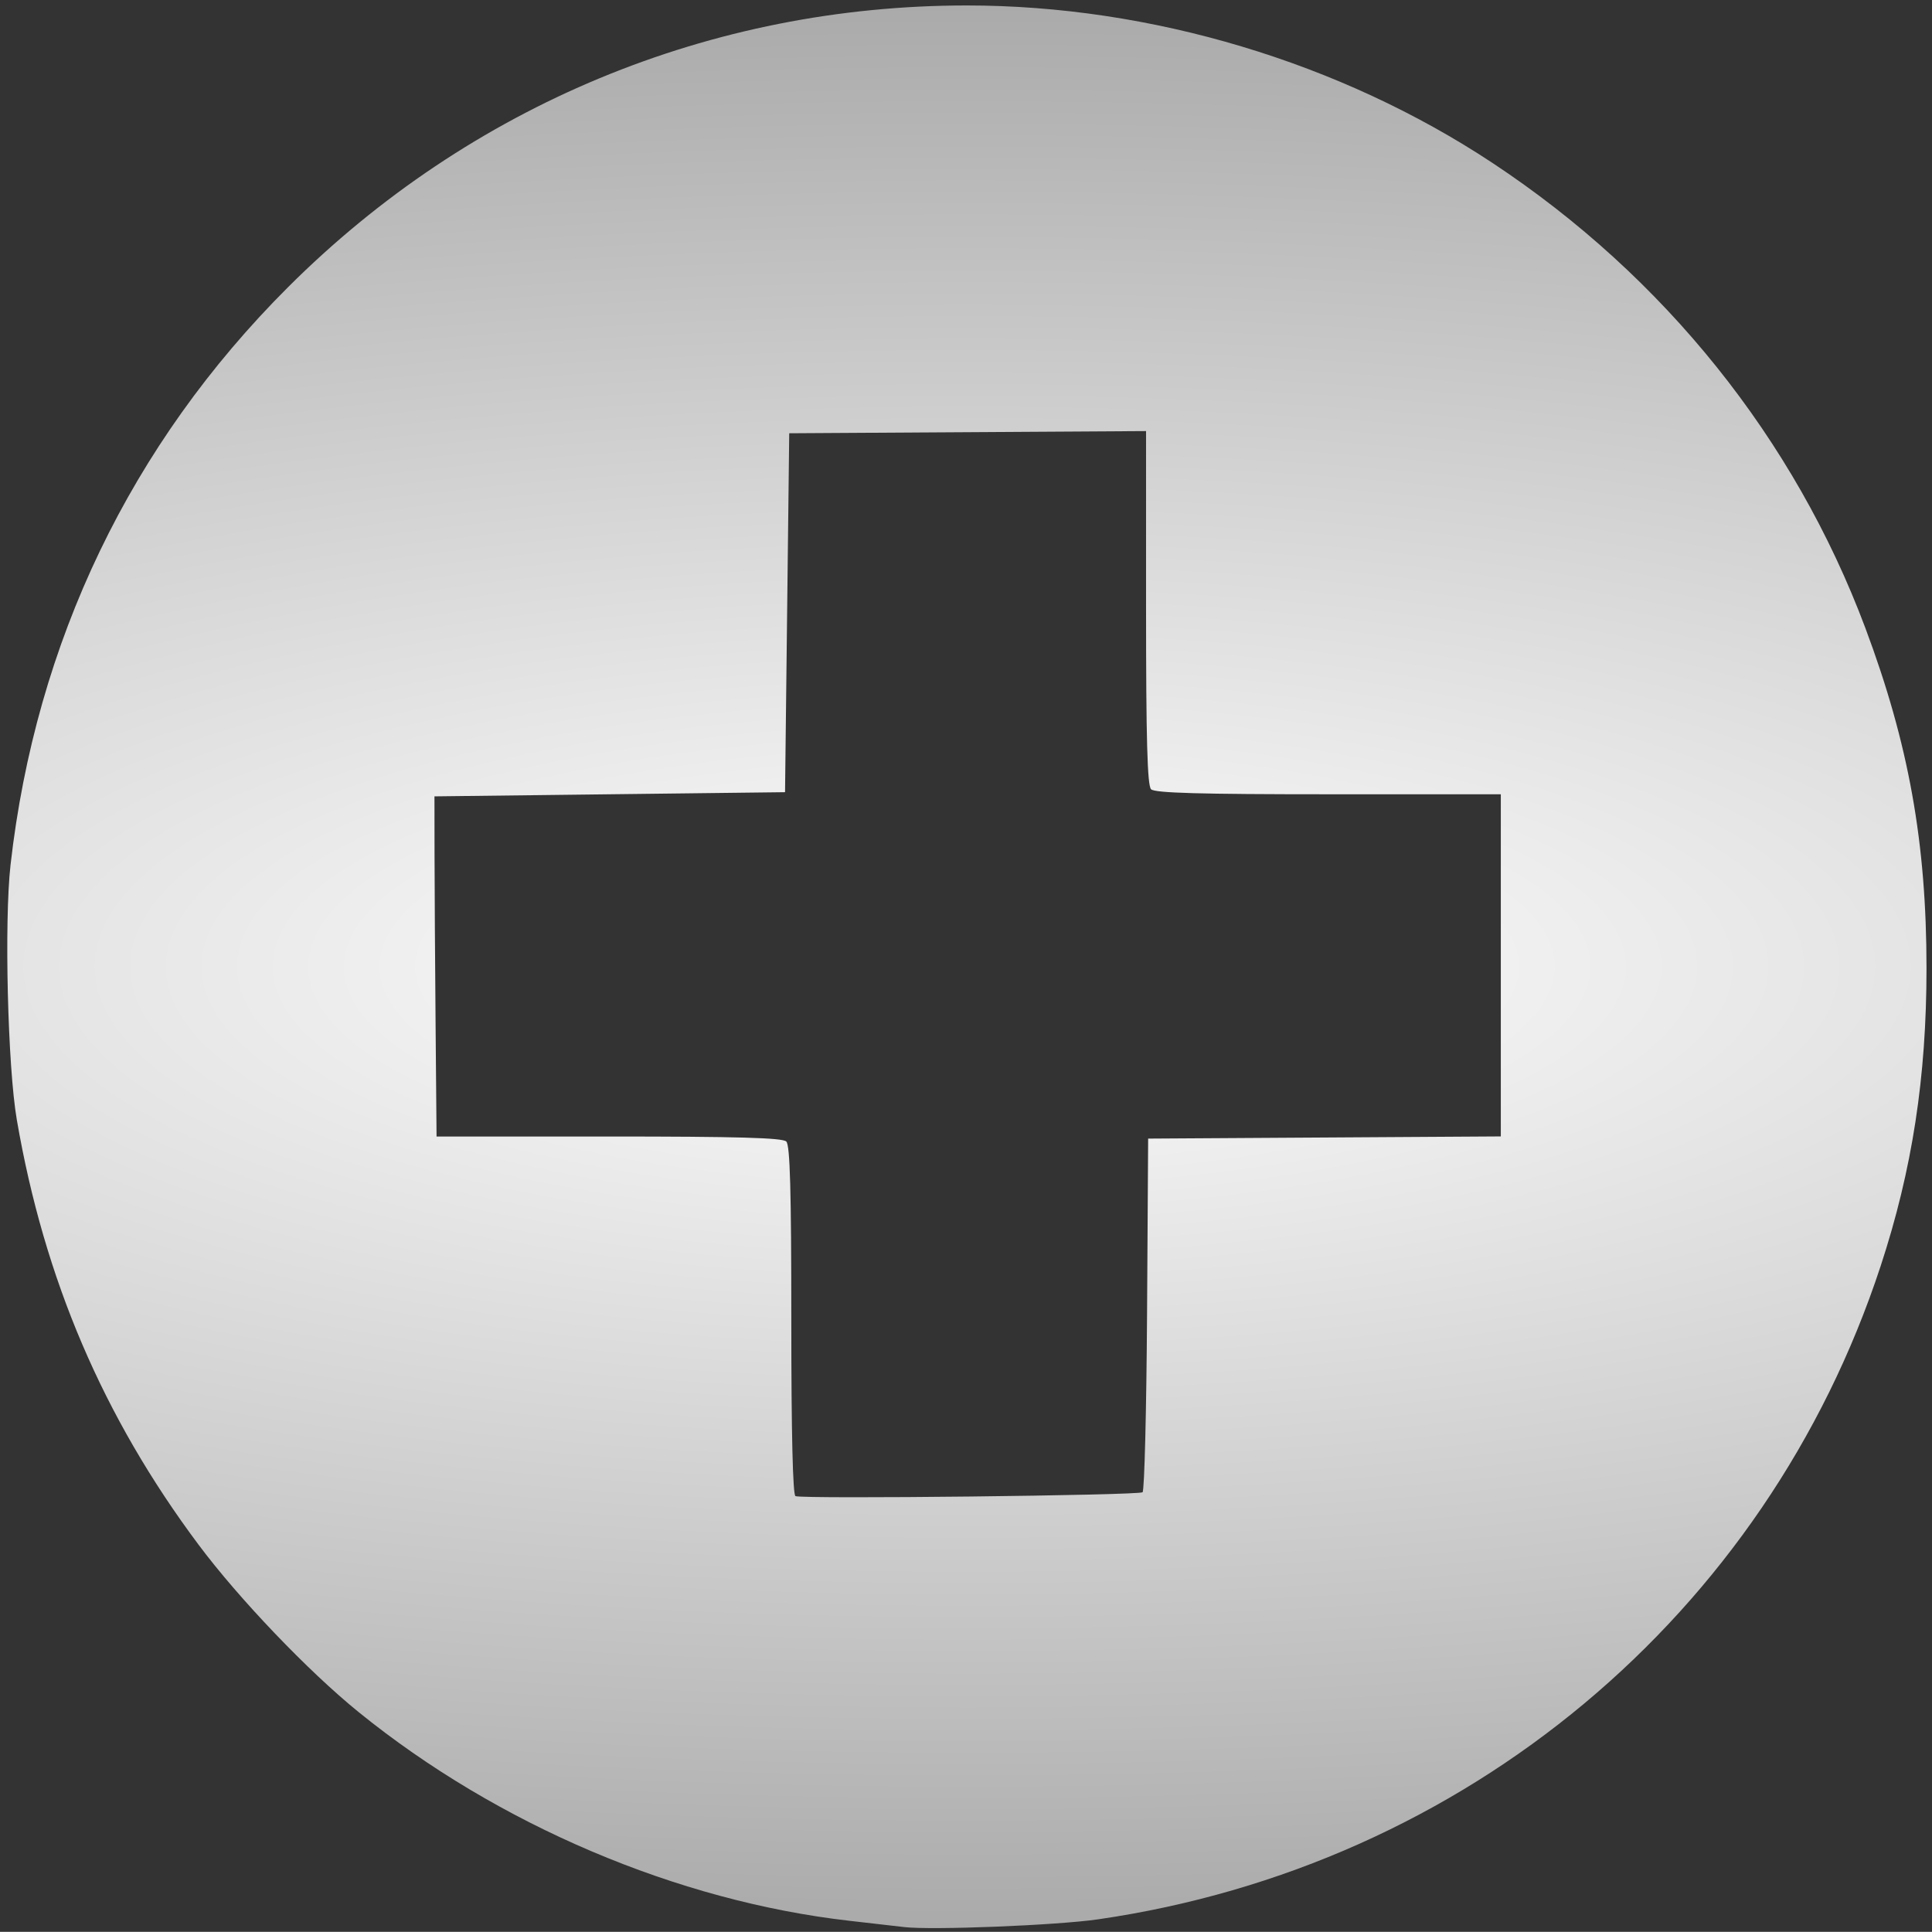 <?xml version="1.0" encoding="UTF-8" standalone="no"?>
<!-- Created with Inkscape (http://www.inkscape.org/) -->

<svg
   xmlns:dc="http://purl.org/dc/elements/1.1/"
   xmlns:cc="http://creativecommons.org/ns#"
   xmlns:rdf="http://www.w3.org/1999/02/22-rdf-syntax-ns#"
   xmlns:svg="http://www.w3.org/2000/svg"
   xmlns="http://www.w3.org/2000/svg"
   xmlns:xlink="http://www.w3.org/1999/xlink"
   xmlns:sodipodi="http://sodipodi.sourceforge.net/DTD/sodipodi-0.dtd"
   xmlns:inkscape="http://www.inkscape.org/namespaces/inkscape"
   id="svg2"
   height="462.87"
   width="462.91"
   version="1.1"
   sodipodi:docname="add.svg"
   inkscape:version="0.92.2 5c3e80d, 2017-08-06">
  <rect width="100%" height="100%" fill="#333333" stroke="none"/>
  <sodipodi:namedview
     pagecolor="#ffffff"
     bordercolor="#666666"
     borderopacity="1"
     objecttolerance="10"
     gridtolerance="10"
     guidetolerance="10"
     inkscape:pageopacity="0"
     inkscape:pageshadow="2"
     inkscape:window-width="1183"
     inkscape:window-height="696"
     id="namedview27"
     showgrid="false"
     inkscape:zoom="0.50986239"
     inkscape:cx="-126.48472"
     inkscape:cy="231.435"
     inkscape:window-x="627"
     inkscape:window-y="357"
     inkscape:window-maximized="0"
     inkscape:current-layer="svg2" />
  <defs
     id="defs4">
    <linearGradient
       inkscape:collect="always"
       id="linearGradient856">
      <stop
         style="stop-color:#ffffff;stop-opacity:1"
         offset="0"
         id="stop852" />
      <stop
         style="stop-color:#aaaaaa;stop-opacity:1"
         offset="1"
         id="stop854" />
    </linearGradient>
    <filter
       id="filter3897"
       height="1"
       width="1"
       y="0"
       x="0"
       color-interpolation-filters="sRGB">
      <feColorMatrix
         id="feColorMatrix3899"
         values="0"
         type="saturate" />
    </filter>
    <filter
       id="filter3901"
       height="1"
       width="1"
       y="0"
       x="0"
       color-interpolation-filters="sRGB">
      <feColorMatrix
         id="feColorMatrix3903"
         values="0"
         type="saturate" />
    </filter>
    <filter
       id="filter3905"
       height="1"
       width="1"
       y="0"
       x="0"
       color-interpolation-filters="sRGB">
      <feColorMatrix
         id="feColorMatrix3907"
         values="0"
         type="saturate" />
    </filter>
    <filter
       id="filter3909"
       height="1"
       width="1"
       y="0"
       x="0"
       color-interpolation-filters="sRGB">
      <feColorMatrix
         id="feColorMatrix3911"
         values="0"
         type="saturate" />
    </filter>
    <filter
       id="filter3913"
       height="1"
       width="1"
       y="0"
       x="0"
       color-interpolation-filters="sRGB">
      <feColorMatrix
         id="feColorMatrix3915"
         values="0"
         type="saturate" />
    </filter>
    <filter
       id="filter3917"
       height="1"
       width="1"
       y="0"
       x="0"
       color-interpolation-filters="sRGB">
      <feColorMatrix
         id="feColorMatrix3919"
         values="0"
         type="saturate" />
    </filter>
    <filter
       id="filter3921"
       height="1"
       width="1"
       y="0"
       x="0"
       color-interpolation-filters="sRGB">
      <feColorMatrix
         id="feColorMatrix3923"
         values="0"
         type="saturate" />
    </filter>
    <radialGradient
       inkscape:collect="always"
       xlink:href="#linearGradient856"
       id="radialGradient858"
       cx="231.668"
       cy="231.641"
       fx="231.668"
       fy="231.641"
       r="229.923"
       gradientTransform="matrix(-3.154,0,0,-1.002,962.41,463.695)"
       gradientUnits="userSpaceOnUse" />
  </defs>
  <rect
     style="opacity:0.232;fill:none;stroke:none"
     x="76.768"
     y="99.214"
     width="301.03"
     height="272.74"
     id="rect3108"
     transform="matrix(1.136,0,0,1.136,-27.736,-34.789)" />
  <path
     style="fill:url(#radialGradient858);fill-opacity:1;fill-rule:evenodd;opacity:1"
     inkscape:connector-curvature="0"
     d="m 216.598,461.724 c -1.925,-0.225 -7.775,-0.896 -13,-1.491 -41.291,-4.703 -84.361,-23.011 -117.68,-50.021 -12.092,-9.804 -28.679,-27.153 -38.382,-40.147 -22.827,-30.569 -36.933,-63.56 -43.508,-101.76 -2.184,-12.69 -3.04,-47.536 -1.5,-61.113 6.059,-53.441 28.808,-100.78 66.514,-138.41 43.617,-43.532 101.32,-67.474 162.62,-67.474 44.05,0 89.423,13.593 125.93,37.728 41.195,27.233 72.379,66.128 89.354,111.45 10.383,27.721 14.646,51.442 14.646,81.494 0,26.106 -3.413,48.285 -10.975,71.327 -27.459,83.665 -99.484,143.8 -187.52,156.57 -9.946,1.442 -39.819,2.631 -46.5,1.85 z m 57.166,-104.18 c 0.446,-0.446 0.929,-19.694 1.073,-42.773 l 0.261,-41.961 42.25,-0.261 42.25,-0.261 v -40.989 -40.989 h -41.3 c -30.789,0 -41.605,-0.305 -42.5,-1.2 -0.896,-0.896 -1.2,-11.936 -1.2,-43.511 v -42.311 l -42.75,0.261 -42.75,0.261 -0.5,43 -0.5,43 -42,0.5 -42,0.5 0.017,13.75 c 0.009,7.562 0.122,25.9 0.25,40.75 l 0.233,27 h 41.3 c 30.789,0 41.605,0.305 42.5,1.2 0.895,0.895 1.2,11.804 1.2,42.917 0,26.92 0.355,41.835 1,42.05 2.178,0.726 82.407,-0.174 83.166,-0.933 z"
     id="path3075"
     mask="none" />
</svg>
